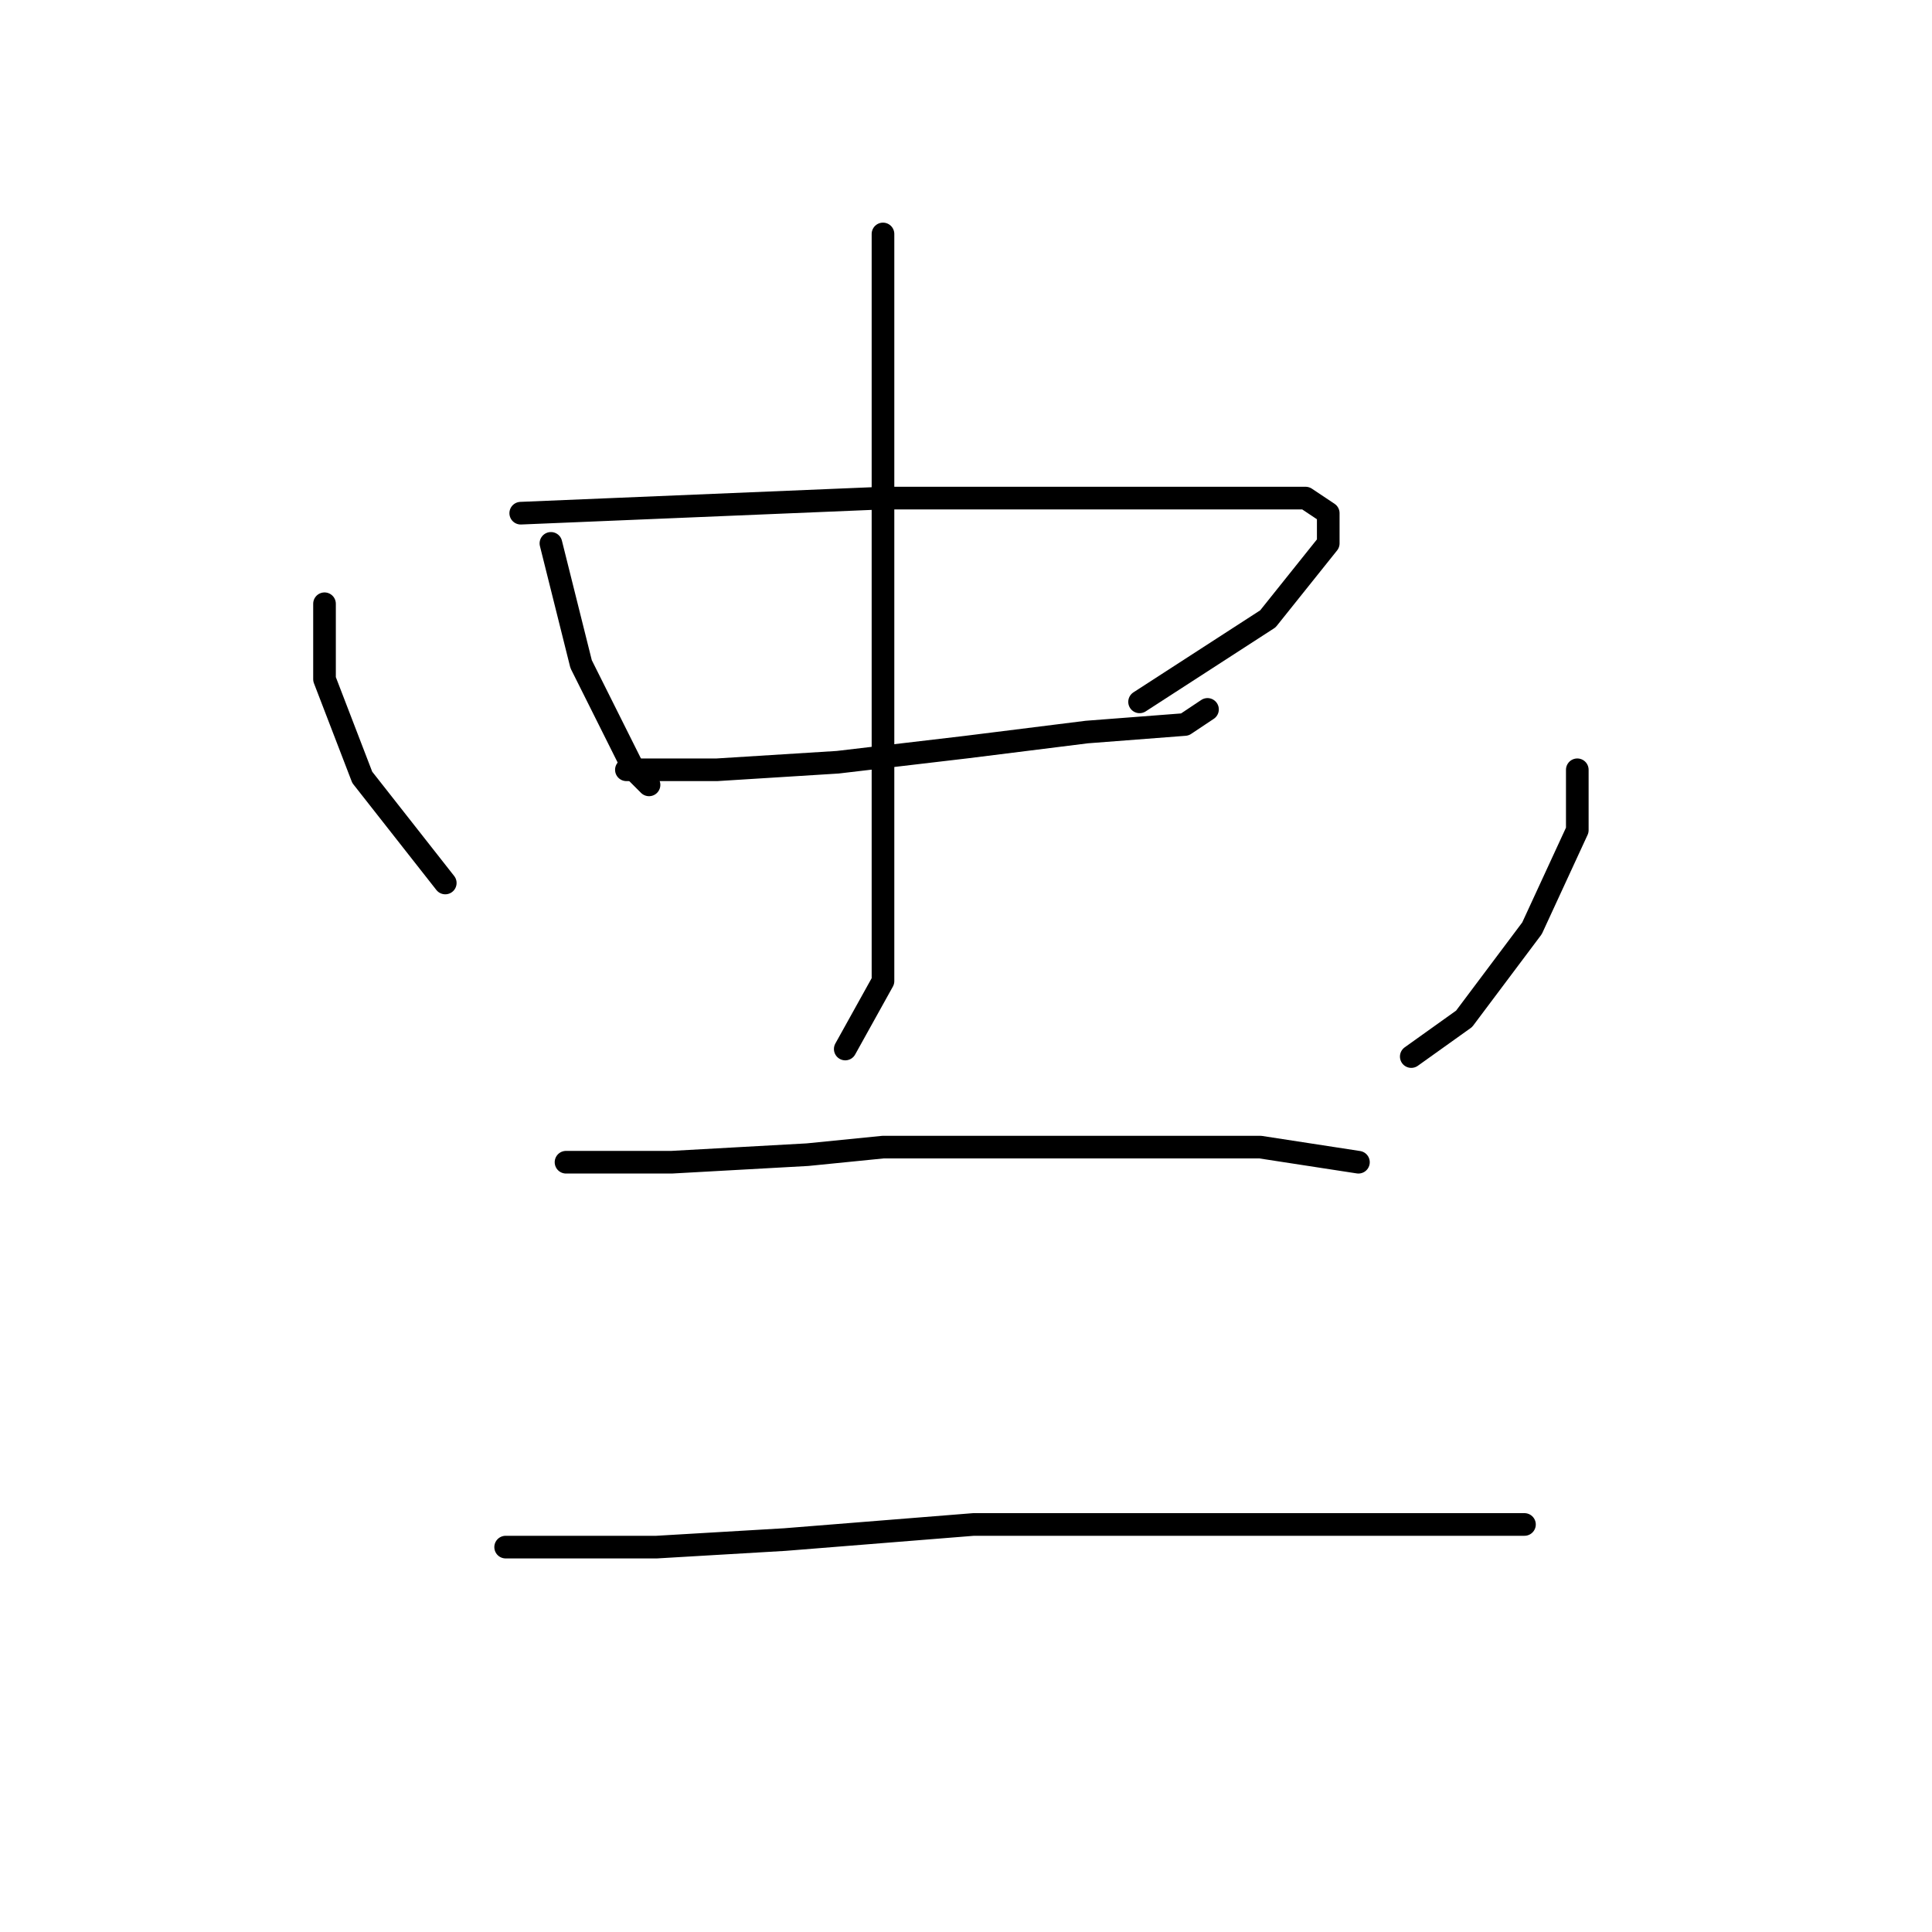 <?xml version="1.0" standalone="no"?>
    <svg width="256" height="256" xmlns="http://www.w3.org/2000/svg" version="1.1">
    <polyline stroke="black" stroke-width="3" stroke-linecap="round" fill="transparent" stroke-linejoin="round" points="73 72 75 80 77 88 84 102 86 104 86 104 " />
        <polyline stroke="black" stroke-width="3" stroke-linecap="round" fill="transparent" stroke-linejoin="round" points="69 68 93 67 117 66 142 66 160 66 173 66 176 68 176 72 168 82 151 93 151 93 " />
        <polyline stroke="black" stroke-width="3" stroke-linecap="round" fill="transparent" stroke-linejoin="round" points="83 102 89 102 95 102 111 101 128 99 144 97 157 96 160 94 160 94 " />
        <polyline stroke="black" stroke-width="3" stroke-linecap="round" fill="transparent" stroke-linejoin="round" points="117 31 117 39 117 47 117 65 117 85 117 105 117 115 117 130 112 139 112 139 " />
        <polyline stroke="black" stroke-width="3" stroke-linecap="round" fill="transparent" stroke-linejoin="round" points="43 80 43 85 43 90 48 103 59 117 59 117 " />
        <polyline stroke="black" stroke-width="3" stroke-linecap="round" fill="transparent" stroke-linejoin="round" points="209 102 209 106 209 110 203 123 194 135 187 140 187 140 " />
        <polyline stroke="black" stroke-width="3" stroke-linecap="round" fill="transparent" stroke-linejoin="round" points="75 154 82 154 89 154 107 153 117 152 140 152 149 152 167 152 180 154 180 154 " />
        <polyline stroke="black" stroke-width="3" stroke-linecap="round" fill="transparent" stroke-linejoin="round" points="67 205 74 205 81 205 87 205 104 204 129 202 142 202 170 202 192 202 202 202 202 202 " />
        </svg>